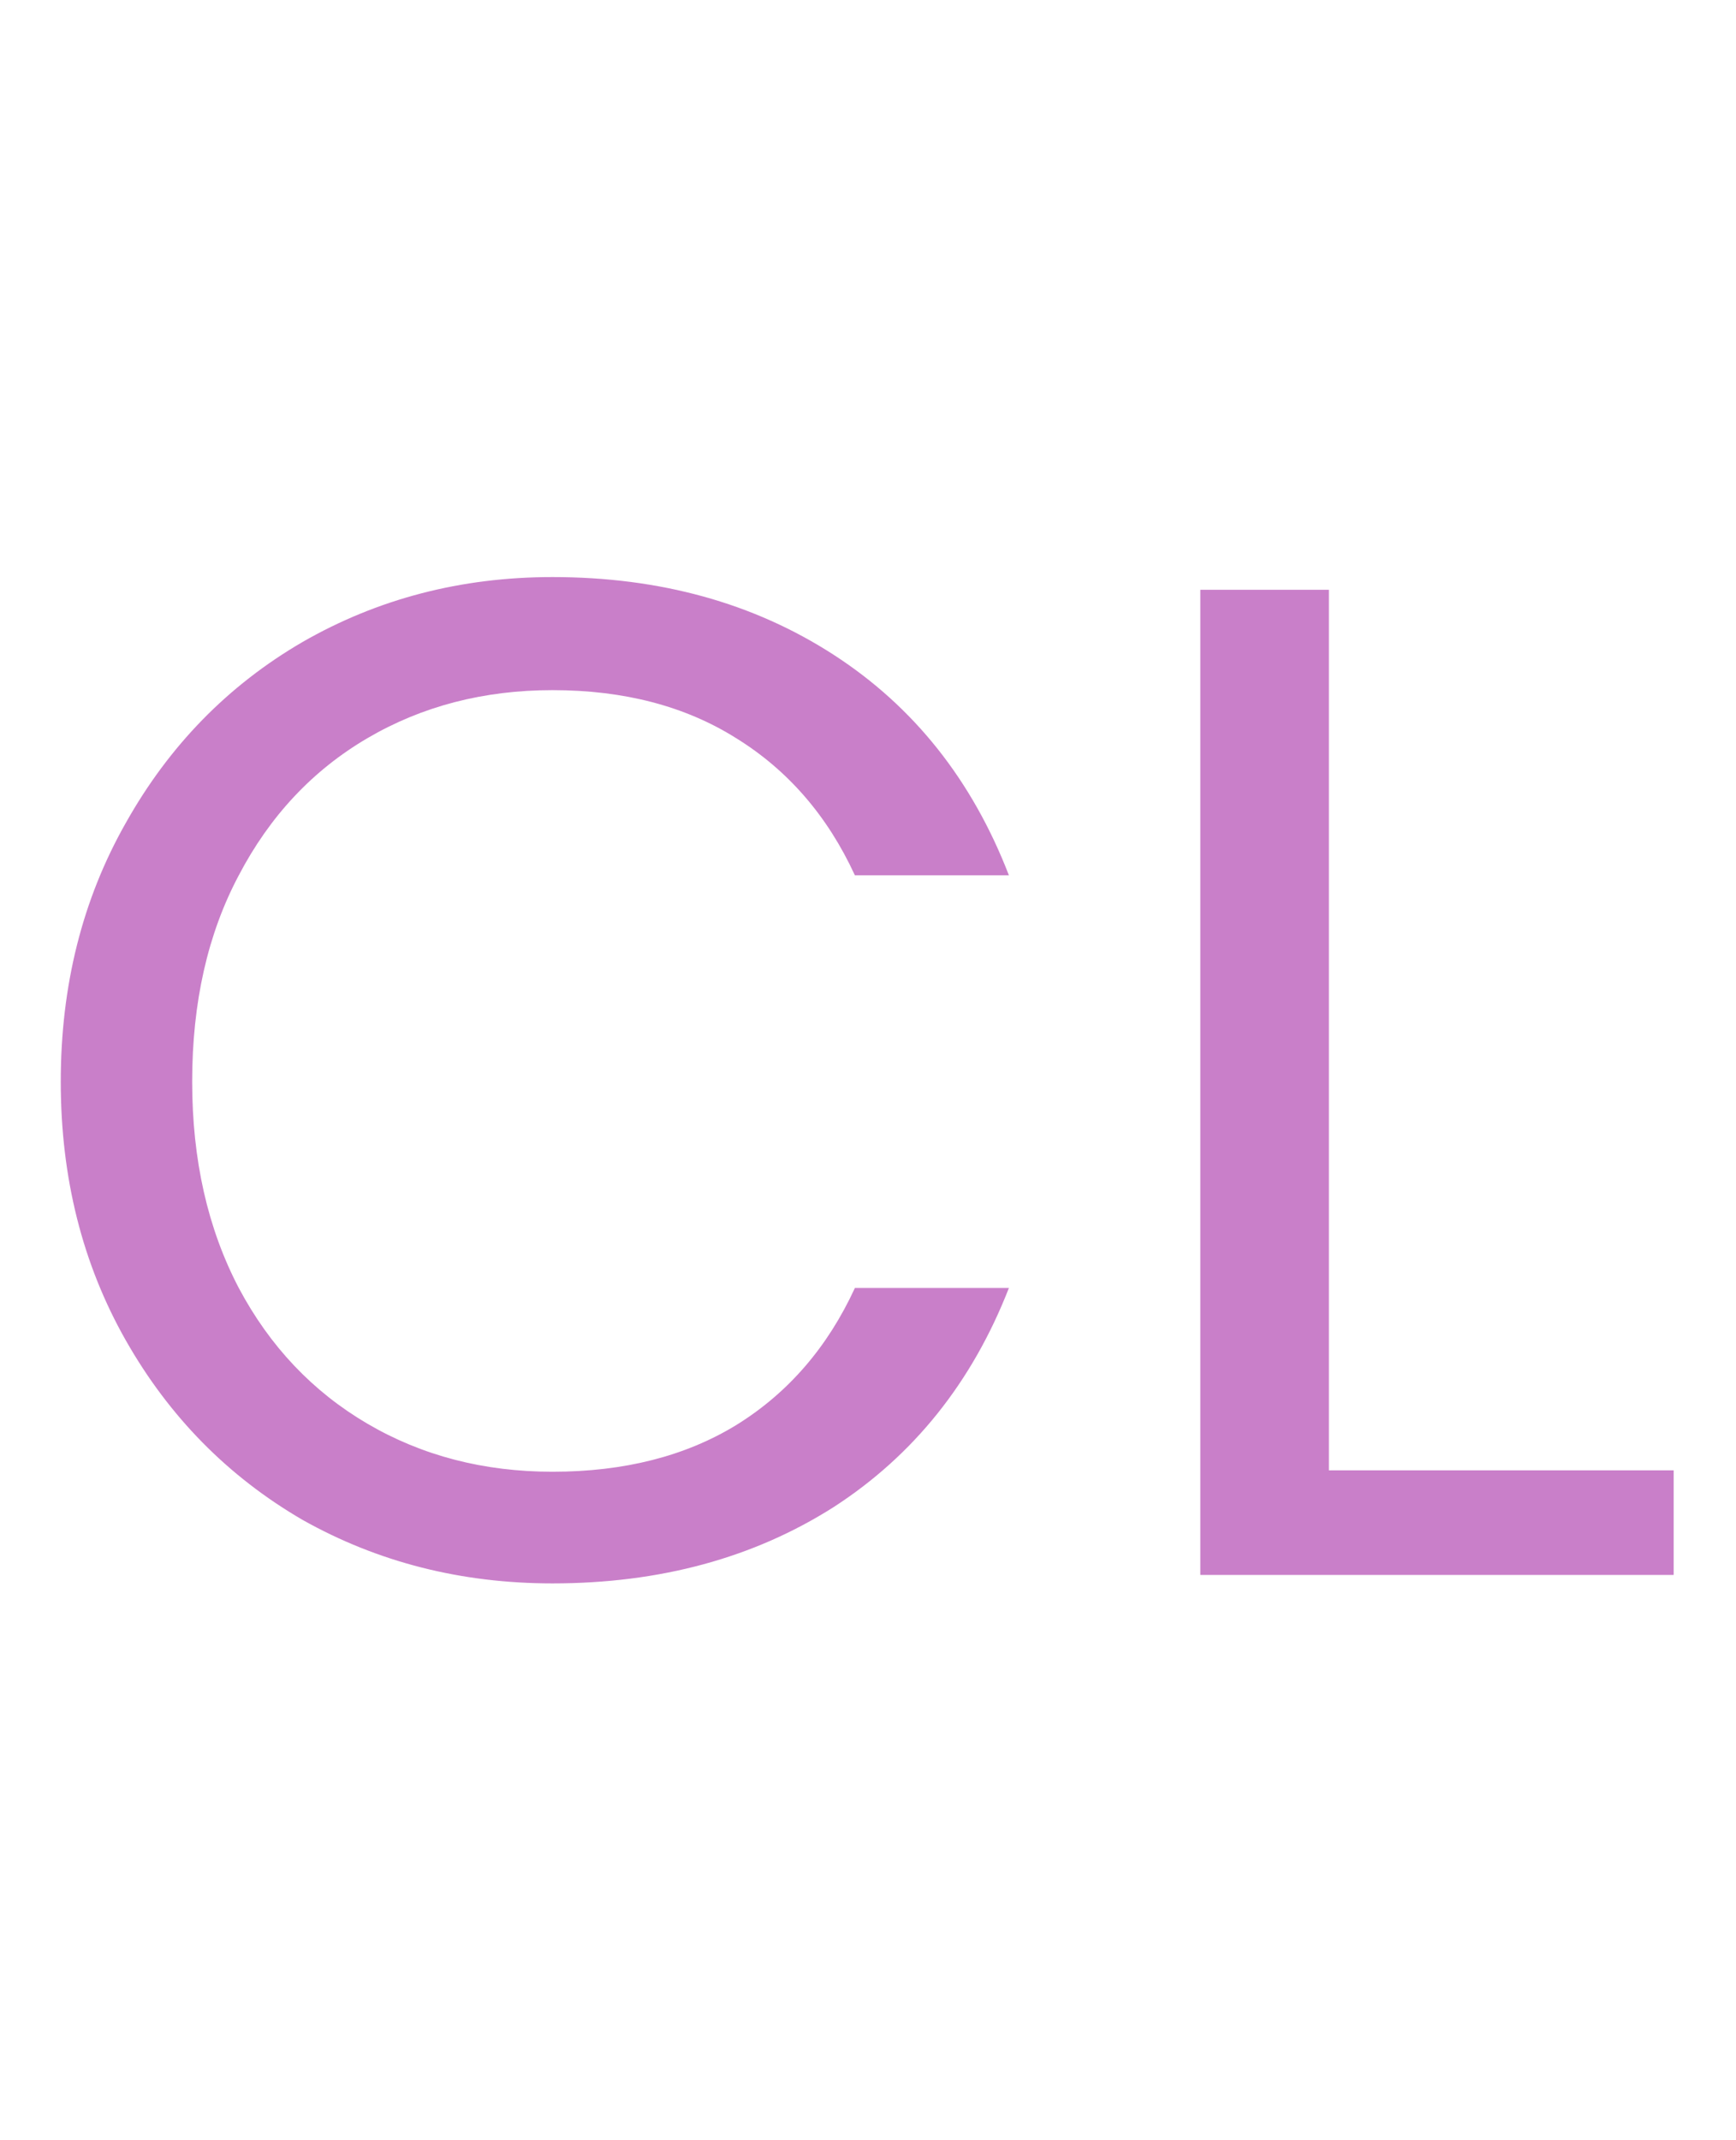 <svg width="43" height="53" viewBox="0 0 43 53" fill="none" xmlns="http://www.w3.org/2000/svg">
<path d="M1.505 26.785C1.505 24.405 2.042 22.27 3.115 20.38C4.188 18.467 5.647 16.973 7.49 15.9C9.357 14.827 11.422 14.29 13.685 14.29C16.345 14.29 18.667 14.932 20.65 16.215C22.633 17.498 24.08 19.318 24.99 21.675H21.175C20.498 20.205 19.518 19.073 18.235 18.28C16.975 17.487 15.458 17.09 13.685 17.09C11.982 17.09 10.453 17.487 9.1 18.28C7.747 19.073 6.685 20.205 5.915 21.675C5.145 23.122 4.76 24.825 4.76 26.785C4.76 28.722 5.145 30.425 5.915 31.895C6.685 33.342 7.747 34.462 9.1 35.255C10.453 36.048 11.982 36.445 13.685 36.445C15.458 36.445 16.975 36.06 18.235 35.29C19.518 34.497 20.498 33.365 21.175 31.895H24.99C24.08 34.228 22.633 36.037 20.65 37.32C18.667 38.58 16.345 39.21 13.685 39.21C11.422 39.21 9.357 38.685 7.49 37.635C5.647 36.562 4.188 35.08 3.115 33.19C2.042 31.3 1.505 29.165 1.505 26.785ZM32.916 36.41H41.456V39H29.731V14.605H32.916V36.41Z" fill="#C97FC9"/>
</svg>
